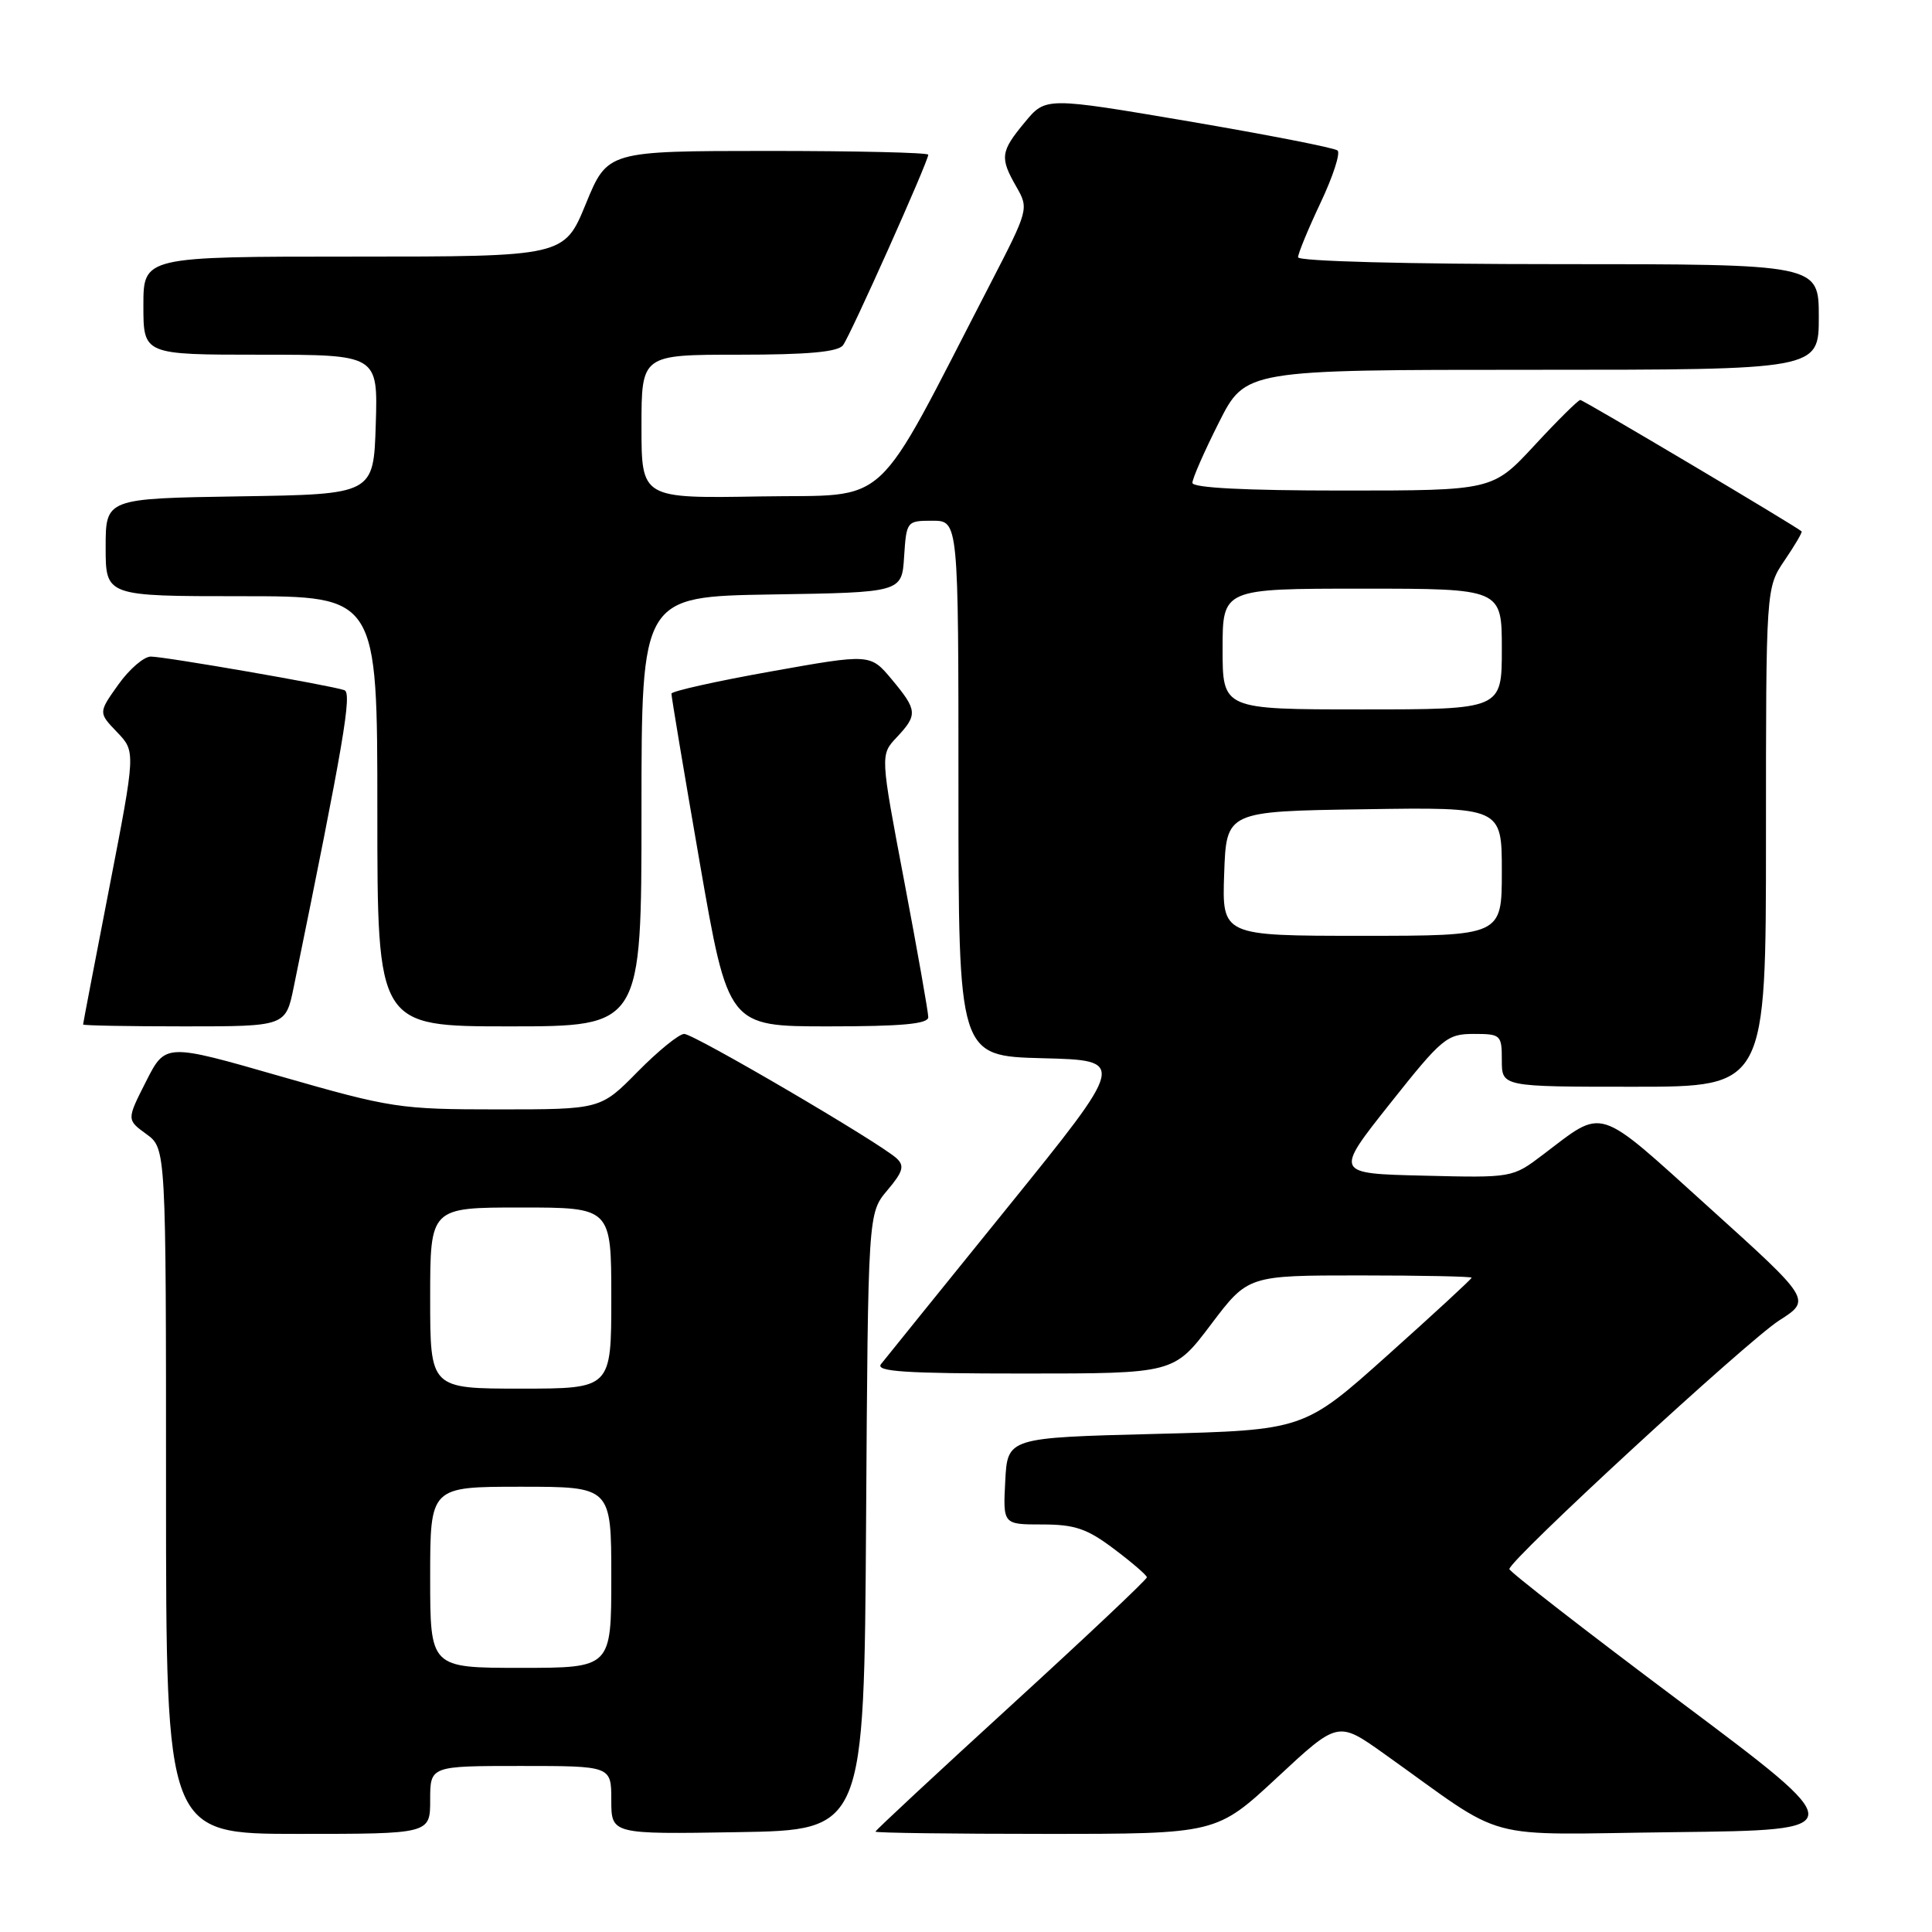 <?xml version="1.0" encoding="UTF-8" standalone="no"?>
<!DOCTYPE svg PUBLIC "-//W3C//DTD SVG 1.1//EN" "http://www.w3.org/Graphics/SVG/1.1/DTD/svg11.dtd" >
<svg xmlns="http://www.w3.org/2000/svg" xmlns:xlink="http://www.w3.org/1999/xlink" version="1.1" viewBox="0 0 256 256">
 <g >
 <path fill="currentColor"
d=" M 57.00 238.50 C 57.00 234.00 57.00 234.00 69.00 234.00 C 81.00 234.00 81.00 234.00 81.00 238.52 C 81.00 243.05 81.00 243.05 97.75 242.77 C 114.50 242.50 114.50 242.50 114.76 201.63 C 115.02 160.76 115.02 160.76 117.57 157.73 C 119.66 155.26 119.88 154.48 118.81 153.49 C 116.54 151.40 91.95 137.00 90.66 137.00 C 89.98 137.00 87.21 139.25 84.50 142.00 C 79.58 147.00 79.58 147.00 66.01 147.00 C 52.97 147.00 51.85 146.83 37.18 142.62 C 21.92 138.23 21.92 138.23 19.35 143.30 C 16.78 148.37 16.78 148.37 19.39 150.27 C 22.00 152.17 22.00 152.17 22.00 197.58 C 22.00 243.00 22.00 243.00 39.50 243.00 C 57.00 243.00 57.00 243.00 57.00 238.50 Z  M 169.24 235.52 C 177.29 228.03 177.29 228.03 183.40 232.38 C 200.17 244.31 195.59 243.07 221.94 242.77 C 245.37 242.50 245.37 242.50 222.69 225.52 C 210.21 216.18 200.00 208.25 200.00 207.91 C 200.00 206.71 231.53 177.66 235.76 174.96 C 240.02 172.24 240.02 172.24 226.45 159.99 C 211.33 146.34 212.68 146.77 204.45 153.00 C 200.40 156.07 200.40 156.07 188.62 155.78 C 176.83 155.50 176.83 155.50 184.17 146.25 C 191.07 137.55 191.72 137.01 195.25 137.00 C 198.87 137.00 199.00 137.12 199.00 140.50 C 199.00 144.00 199.00 144.00 216.50 144.00 C 234.00 144.00 234.00 144.00 234.00 110.95 C 234.00 77.89 234.00 77.89 236.47 74.25 C 237.83 72.25 238.85 70.52 238.72 70.41 C 237.95 69.71 209.80 53.00 209.40 53.00 C 209.12 53.00 206.39 55.70 203.34 59.00 C 197.78 65.00 197.78 65.00 177.89 65.00 C 164.97 65.00 158.00 64.64 158.00 63.98 C 158.00 63.41 159.58 59.81 161.51 55.98 C 165.03 49.00 165.03 49.00 203.01 49.00 C 241.00 49.00 241.00 49.00 241.00 42.00 C 241.00 35.00 241.00 35.00 206.50 35.00 C 186.44 35.00 172.00 34.62 172.00 34.09 C 172.00 33.59 173.34 30.34 174.98 26.87 C 176.62 23.40 177.64 20.28 177.23 19.94 C 176.83 19.59 167.96 17.86 157.53 16.08 C 138.56 12.86 138.56 12.86 135.81 16.18 C 132.56 20.09 132.46 20.89 134.68 24.76 C 136.33 27.65 136.30 27.78 131.23 37.59 C 115.41 68.18 118.34 65.47 100.75 65.78 C 85.00 66.05 85.00 66.05 85.00 56.53 C 85.00 47.00 85.00 47.00 97.88 47.00 C 107.01 47.00 111.03 46.64 111.70 45.75 C 112.68 44.47 123.00 21.39 123.00 20.50 C 123.00 20.22 113.44 20.00 101.75 20.00 C 80.50 20.01 80.50 20.01 77.63 27.00 C 74.76 34.00 74.76 34.00 46.88 34.00 C 19.00 34.00 19.00 34.00 19.00 40.50 C 19.00 47.00 19.00 47.00 34.54 47.00 C 50.08 47.00 50.08 47.00 49.79 56.25 C 49.50 65.50 49.50 65.50 31.75 65.77 C 14.00 66.05 14.00 66.05 14.00 72.52 C 14.00 79.00 14.00 79.00 32.00 79.00 C 50.00 79.00 50.00 79.00 50.00 107.50 C 50.00 136.00 50.00 136.00 67.50 136.00 C 85.00 136.00 85.00 136.00 85.00 107.52 C 85.00 79.05 85.00 79.05 102.25 78.77 C 119.50 78.50 119.50 78.50 119.80 73.75 C 120.11 69.06 120.15 69.00 123.55 69.00 C 127.00 69.00 127.00 69.00 127.00 104.47 C 127.00 139.93 127.00 139.93 138.14 140.22 C 149.27 140.50 149.27 140.50 133.50 160.00 C 124.83 170.72 117.28 180.06 116.74 180.75 C 115.96 181.74 119.88 182.00 135.65 182.00 C 155.55 182.00 155.55 182.00 160.46 175.50 C 165.37 169.00 165.37 169.00 180.19 169.00 C 188.33 169.00 195.00 169.14 195.00 169.30 C 195.00 169.47 190.00 174.08 183.89 179.55 C 172.78 189.50 172.78 189.50 153.14 190.00 C 133.50 190.50 133.50 190.50 133.20 196.25 C 132.90 202.00 132.90 202.00 138.10 202.00 C 142.42 202.00 144.04 202.55 147.62 205.25 C 150.00 207.04 151.95 208.72 151.97 209.00 C 151.98 209.28 143.90 216.90 134.00 225.95 C 124.10 235.00 116.00 242.54 116.00 242.70 C 116.00 242.87 126.17 243.00 138.59 243.00 C 161.19 243.00 161.19 243.00 169.24 235.52 Z  M 38.93 130.75 C 45.56 98.34 46.67 91.81 45.63 91.45 C 43.84 90.82 21.83 87.00 19.98 87.00 C 19.07 87.00 17.13 88.67 15.68 90.71 C 13.03 94.43 13.03 94.43 15.51 97.01 C 17.98 99.59 17.98 99.59 14.50 117.54 C 12.58 127.42 11.01 135.61 11.01 135.75 C 11.00 135.89 17.04 136.00 24.43 136.00 C 37.86 136.00 37.86 136.00 38.93 130.75 Z  M 123.00 134.78 C 123.00 134.11 121.57 126.02 119.82 116.79 C 116.63 100.02 116.63 100.02 118.82 97.70 C 121.62 94.71 121.57 94.11 118.16 90.02 C 115.32 86.62 115.32 86.62 102.16 88.97 C 94.92 90.26 88.98 91.59 88.97 91.91 C 88.95 92.23 90.63 102.29 92.71 114.25 C 96.49 136.00 96.49 136.00 109.75 136.00 C 119.50 136.00 123.00 135.68 123.00 134.78 Z  M 57.00 209.00 C 57.00 197.00 57.00 197.00 69.00 197.00 C 81.00 197.00 81.00 197.00 81.00 209.00 C 81.00 221.00 81.00 221.00 69.00 221.00 C 57.00 221.00 57.00 221.00 57.00 209.00 Z  M 57.00 172.00 C 57.00 160.00 57.00 160.00 69.00 160.00 C 81.00 160.00 81.00 160.00 81.00 172.00 C 81.00 184.00 81.00 184.00 69.00 184.00 C 57.00 184.00 57.00 184.00 57.00 172.00 Z  M 162.21 115.75 C 162.50 107.50 162.50 107.50 180.75 107.23 C 199.00 106.95 199.00 106.95 199.00 115.48 C 199.00 124.00 199.00 124.00 180.46 124.00 C 161.92 124.00 161.92 124.00 162.21 115.75 Z  M 162.00 86.00 C 162.00 78.00 162.00 78.00 180.50 78.00 C 199.00 78.00 199.00 78.00 199.00 86.00 C 199.00 94.00 199.00 94.00 180.50 94.00 C 162.00 94.00 162.00 94.00 162.00 86.00 Z "/>
</g>
</svg>